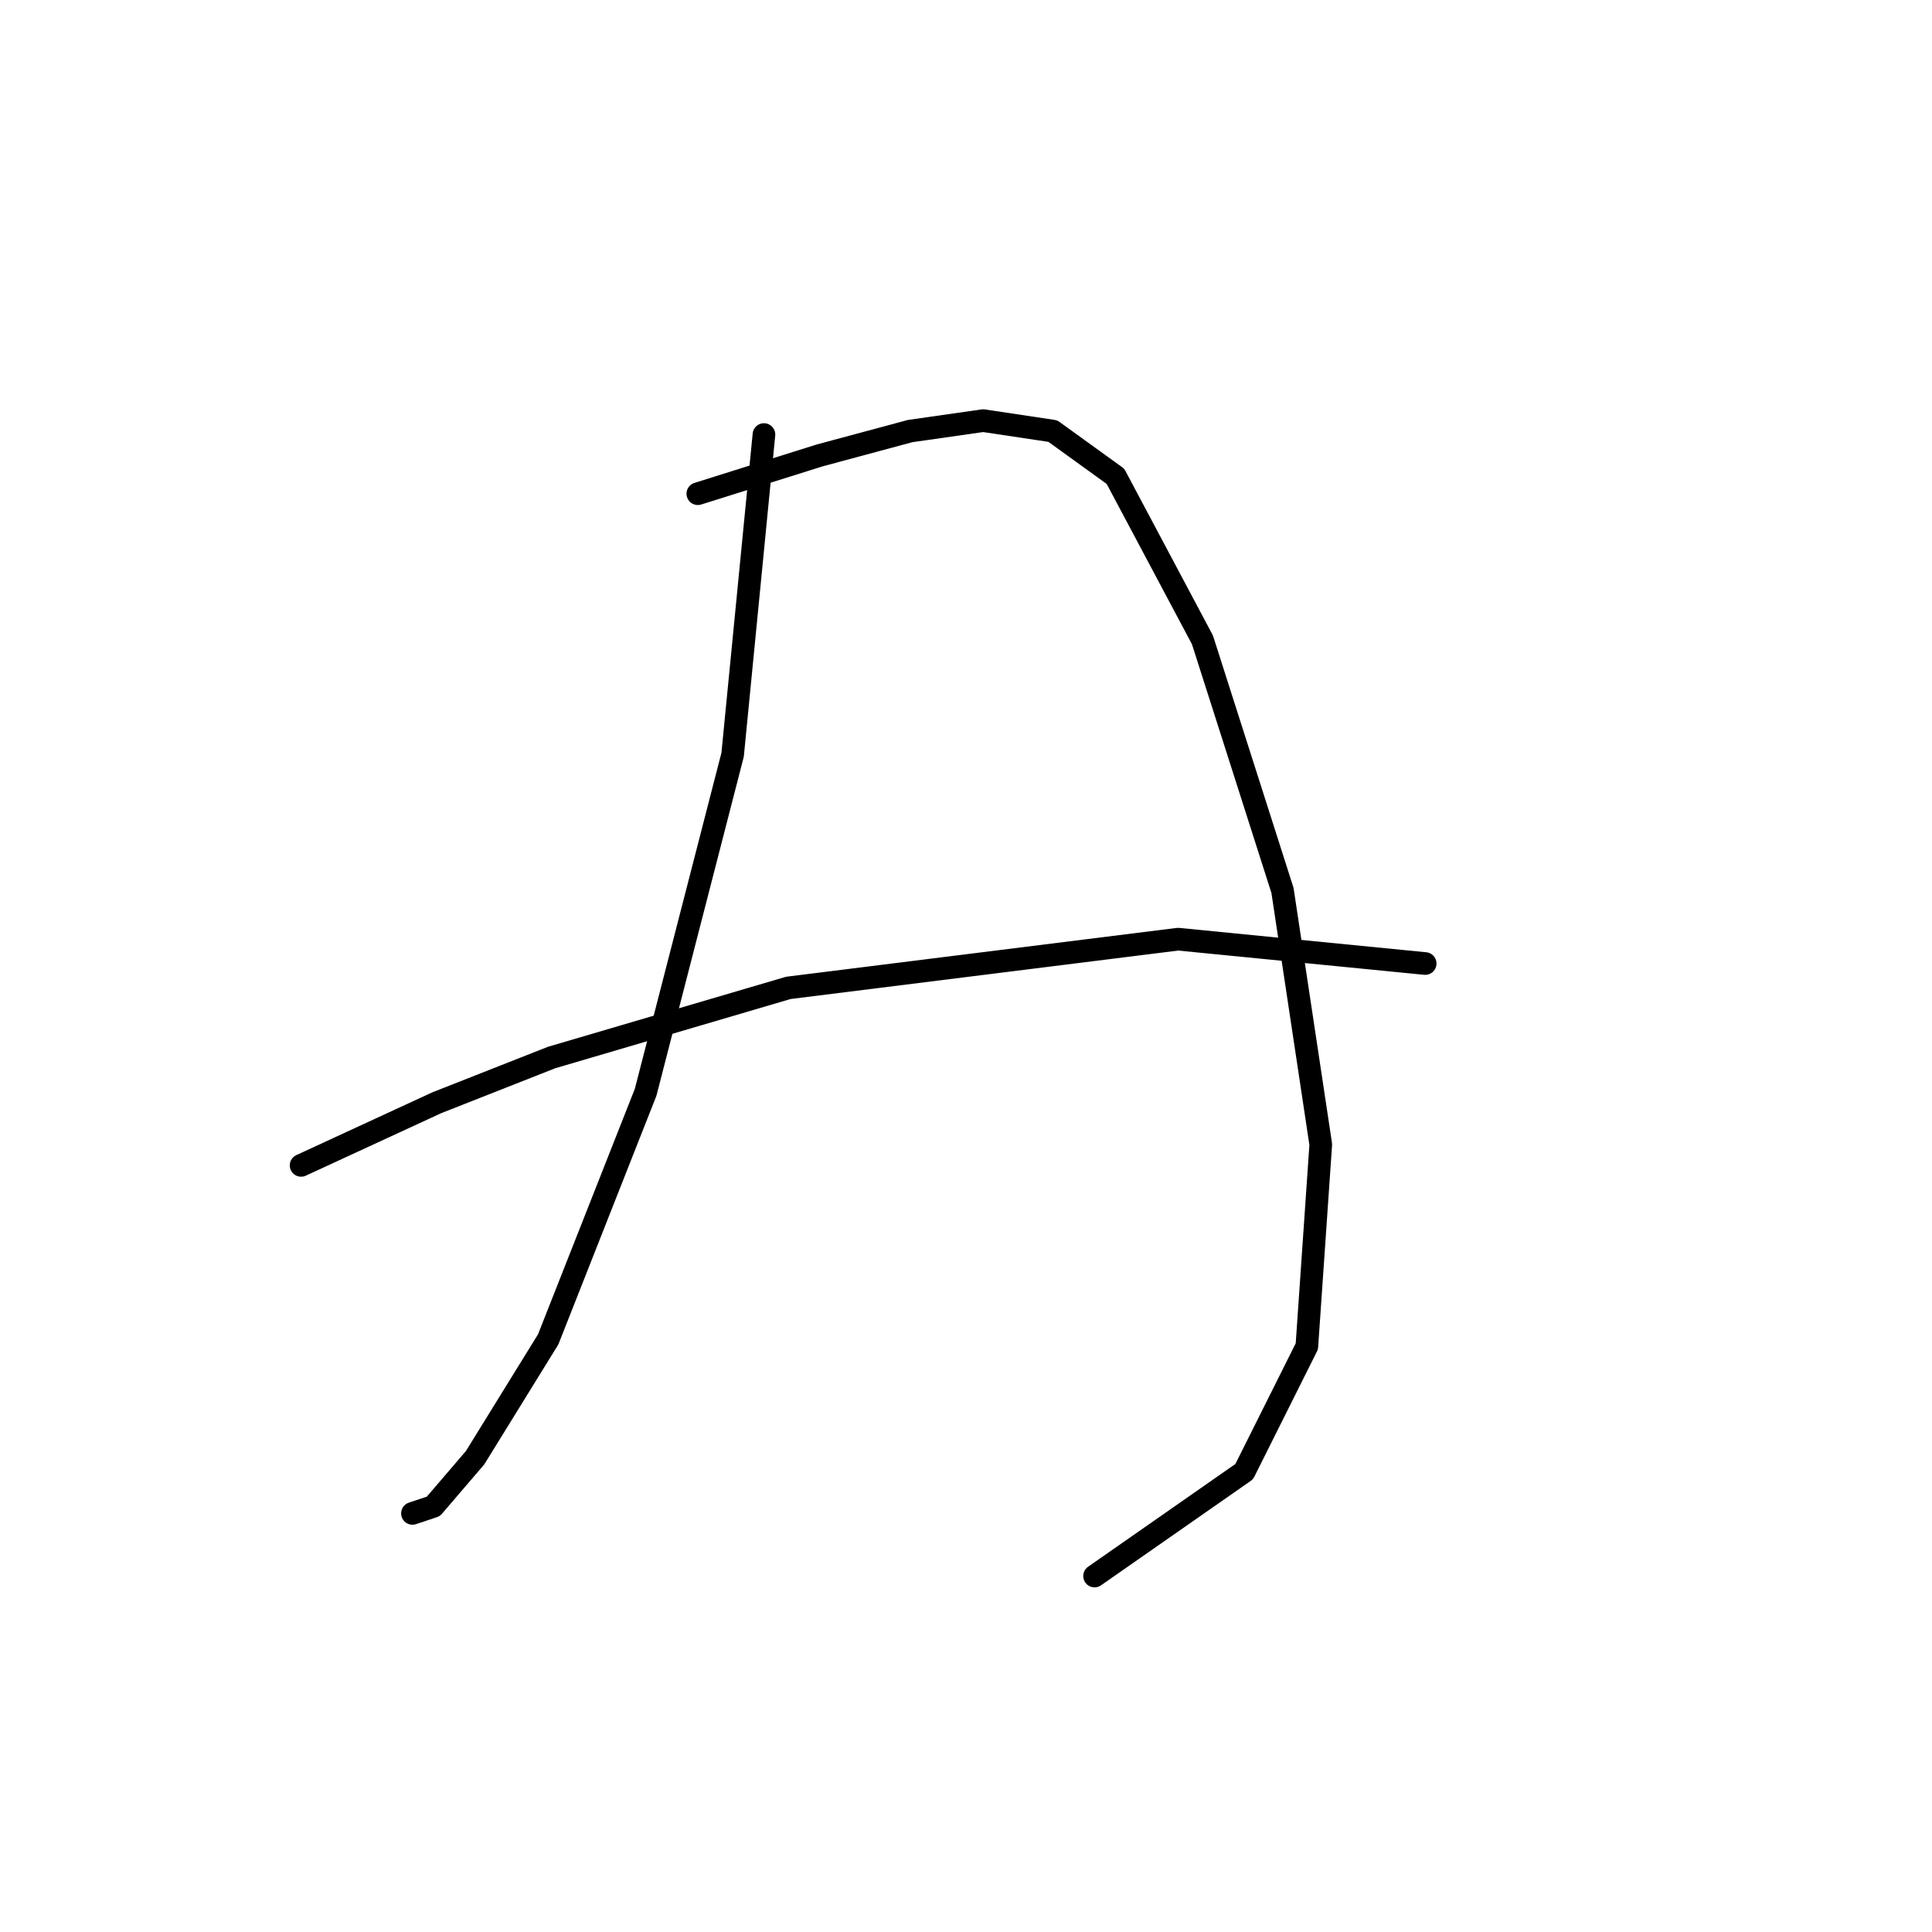 <?xml version="1.0" standalone="no"?>
    <svg width="256" height="256" xmlns="http://www.w3.org/2000/svg" version="1.1">
    <polyline stroke="black" stroke-width="3" stroke-linecap="round" fill="transparent" stroke-linejoin="round" points="101.227 57.58 97.077 100.004 85.549 144.735 72.637 177.476 62.953 193.154 57.419 199.61 54.652 200.533 54.652 200.533 " />
        <polyline stroke="black" stroke-width="3" stroke-linecap="round" fill="transparent" stroke-linejoin="round" points="92.466 65.419 108.605 60.347 120.595 57.119 130.279 55.735 139.502 57.119 147.802 63.113 159.331 84.787 169.937 117.989 175.009 151.652 173.165 178.398 164.864 194.999 145.035 208.833 145.035 208.833 " />
        <polyline stroke="black" stroke-width="3" stroke-linecap="round" fill="transparent" stroke-linejoin="round" points="39.896 154.419 57.88 146.118 73.098 140.124 104.455 130.901 156.103 124.445 188.844 127.673 188.844 127.673 " />
        </svg>